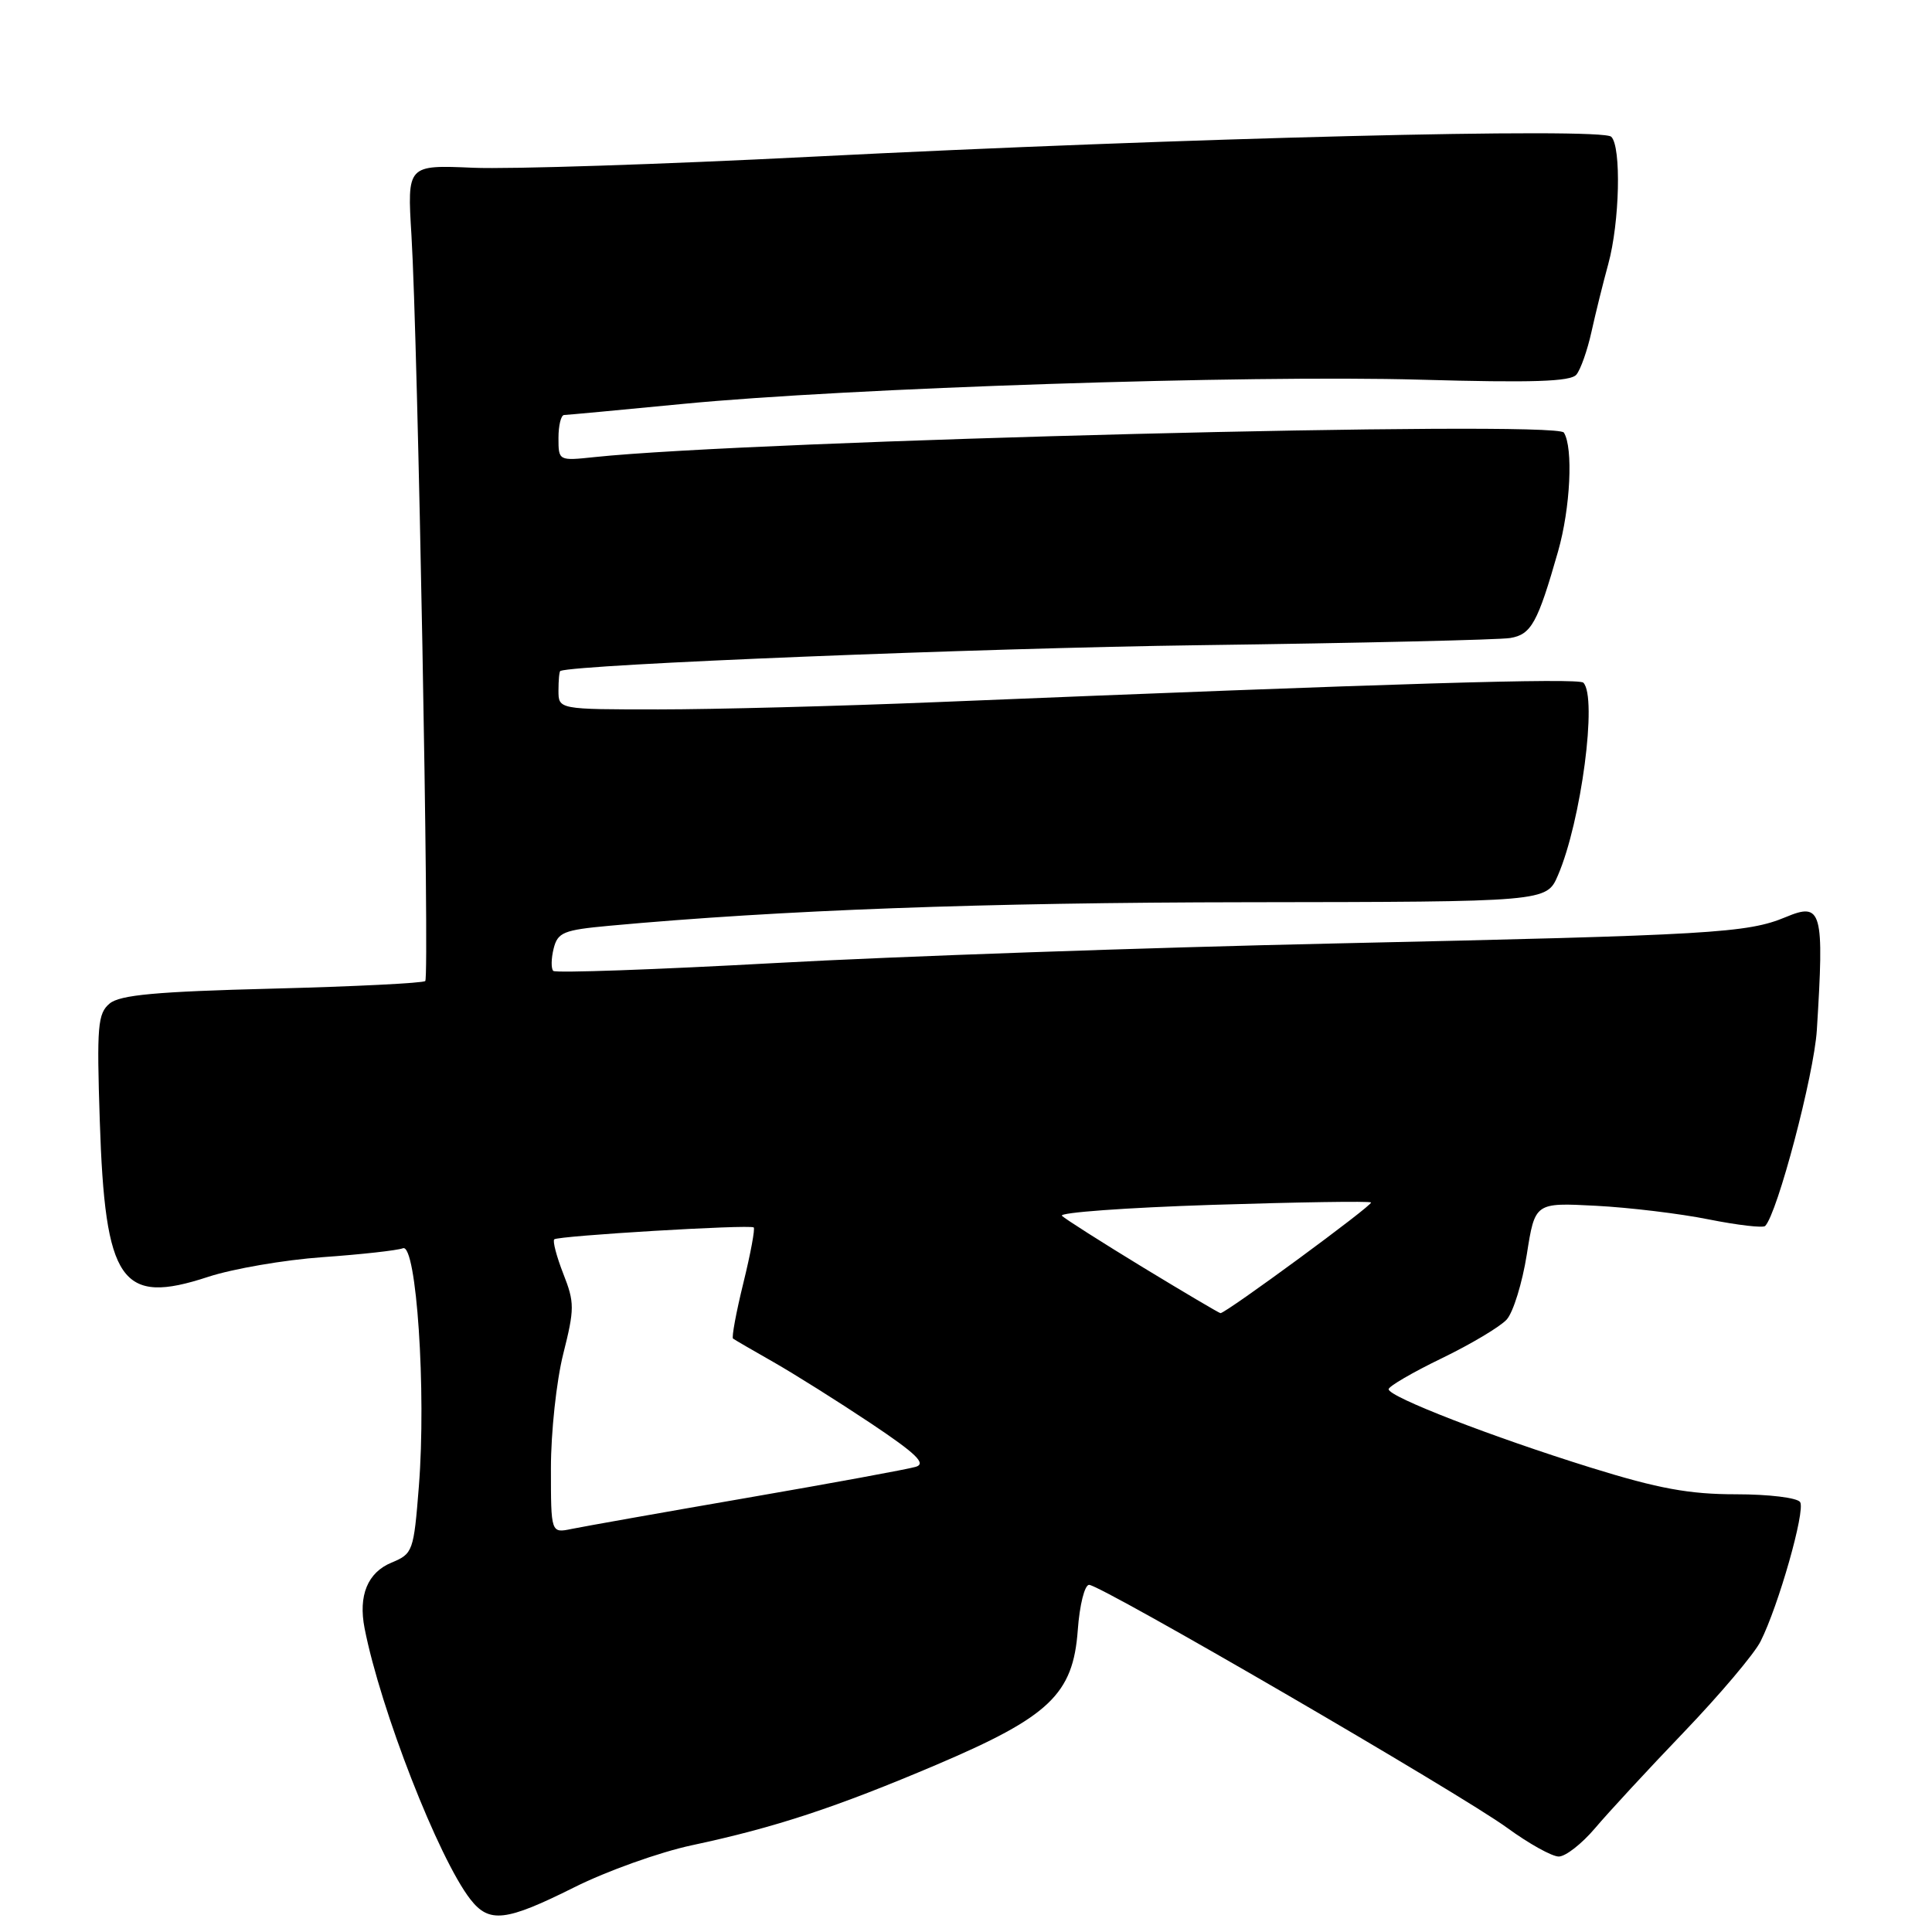 <?xml version="1.0" encoding="UTF-8" standalone="no"?>
<!DOCTYPE svg PUBLIC "-//W3C//DTD SVG 1.1//EN" "http://www.w3.org/Graphics/SVG/1.1/DTD/svg11.dtd" >
<svg xmlns="http://www.w3.org/2000/svg" xmlns:xlink="http://www.w3.org/1999/xlink" version="1.1" viewBox="0 0 256 256">
 <g >
 <path fill="currentColor"
d=" M 76.09 250.08 C 80.40 247.92 87.43 245.41 91.71 244.50 C 102.69 242.16 110.74 239.51 124.11 233.83 C 139.07 227.46 142.19 224.49 142.81 216.01 C 143.05 212.67 143.72 210.00 144.31 210.00 C 145.88 210.00 193.59 237.73 199.71 242.20 C 202.57 244.29 205.65 246.00 206.54 246.00 C 207.44 246.00 209.59 244.32 211.34 242.26 C 213.08 240.20 218.38 234.46 223.13 229.51 C 227.88 224.55 232.45 219.15 233.28 217.50 C 235.66 212.78 239.24 200.19 238.53 199.04 C 238.17 198.46 234.39 198.00 230.02 198.00 C 223.84 198.00 219.74 197.25 210.83 194.48 C 197.72 190.40 184.00 185.09 184.00 184.08 C 184.00 183.70 187.17 181.85 191.04 179.98 C 194.90 178.11 198.78 175.80 199.65 174.84 C 200.51 173.88 201.71 170.00 202.31 166.22 C 203.39 159.35 203.39 159.35 211.44 159.77 C 215.87 160.00 222.62 160.81 226.43 161.58 C 230.25 162.34 233.60 162.73 233.89 162.45 C 235.51 160.82 240.36 142.45 240.74 136.50 C 241.73 120.64 241.42 119.51 236.62 121.52 C 231.52 123.64 226.96 123.91 177.00 125.01 C 151.97 125.56 118.53 126.73 102.68 127.61 C 86.84 128.48 73.62 128.95 73.31 128.65 C 73.01 128.34 73.03 127.01 73.36 125.69 C 73.90 123.54 74.66 123.23 80.73 122.67 C 103.47 120.58 130.34 119.59 165.21 119.55 C 204.92 119.50 204.92 119.50 206.43 116.00 C 209.52 108.84 211.69 92.35 209.80 90.46 C 209.15 89.81 184.97 90.54 124.00 93.04 C 111.07 93.57 94.54 94.00 87.25 94.00 C 74.00 94.00 74.00 94.00 74.00 91.50 C 74.00 90.12 74.11 88.96 74.25 88.90 C 76.54 88.03 129.76 85.88 159.00 85.49 C 180.18 85.21 198.67 84.78 200.11 84.54 C 202.90 84.08 203.75 82.53 206.45 73.07 C 208.09 67.33 208.48 59.30 207.22 57.32 C 206.17 55.67 99.52 58.37 78.75 60.57 C 74.02 61.07 74.00 61.06 74.00 58.03 C 74.00 56.37 74.34 54.99 74.75 54.99 C 75.16 54.98 82.25 54.32 90.50 53.52 C 112.24 51.41 165.35 49.66 188.18 50.31 C 203.04 50.73 208.12 50.57 208.88 49.64 C 209.44 48.97 210.34 46.41 210.88 43.96 C 211.42 41.51 212.42 37.48 213.10 35.00 C 214.62 29.46 214.85 19.44 213.50 18.12 C 212.24 16.88 156.99 18.26 107.50 20.77 C 87.70 21.78 67.55 22.43 62.72 22.23 C 53.95 21.85 53.95 21.85 54.52 31.18 C 55.37 45.13 56.93 129.40 56.35 129.99 C 56.07 130.27 46.94 130.72 36.07 131.00 C 20.70 131.39 15.91 131.83 14.53 132.97 C 12.95 134.29 12.81 135.93 13.22 148.47 C 13.92 169.96 16.02 172.99 27.58 169.19 C 30.84 168.12 37.67 166.94 42.76 166.58 C 47.86 166.22 52.64 165.69 53.39 165.40 C 55.18 164.72 56.50 184.38 55.50 196.97 C 54.82 205.56 54.71 205.88 51.89 207.05 C 48.71 208.36 47.46 211.41 48.31 215.76 C 50.43 226.57 58.10 246.22 62.32 251.66 C 64.82 254.87 67.00 254.62 76.09 250.08 Z  M 73.00 194.53 C 73.00 189.79 73.73 182.99 74.63 179.41 C 76.14 173.41 76.14 172.59 74.64 168.78 C 73.75 166.50 73.21 164.45 73.44 164.22 C 73.92 163.75 99.29 162.23 99.87 162.64 C 100.07 162.79 99.46 166.10 98.50 170.00 C 97.54 173.90 96.93 177.22 97.13 177.37 C 97.33 177.52 99.75 178.93 102.50 180.49 C 105.25 182.06 111.03 185.69 115.35 188.57 C 121.41 192.62 122.77 193.93 121.35 194.36 C 120.33 194.67 110.28 196.52 99.00 198.47 C 87.72 200.42 77.26 202.28 75.75 202.59 C 73.00 203.16 73.00 203.16 73.00 194.53 Z  M 151.46 167.94 C 145.98 164.60 141.14 161.52 140.71 161.10 C 140.28 160.67 149.23 160.02 160.62 159.65 C 172.00 159.29 181.48 159.14 181.67 159.33 C 181.98 159.65 162.45 174.00 161.72 174.00 C 161.56 174.00 156.94 171.27 151.46 167.94 Z "/>
</g>
</svg>